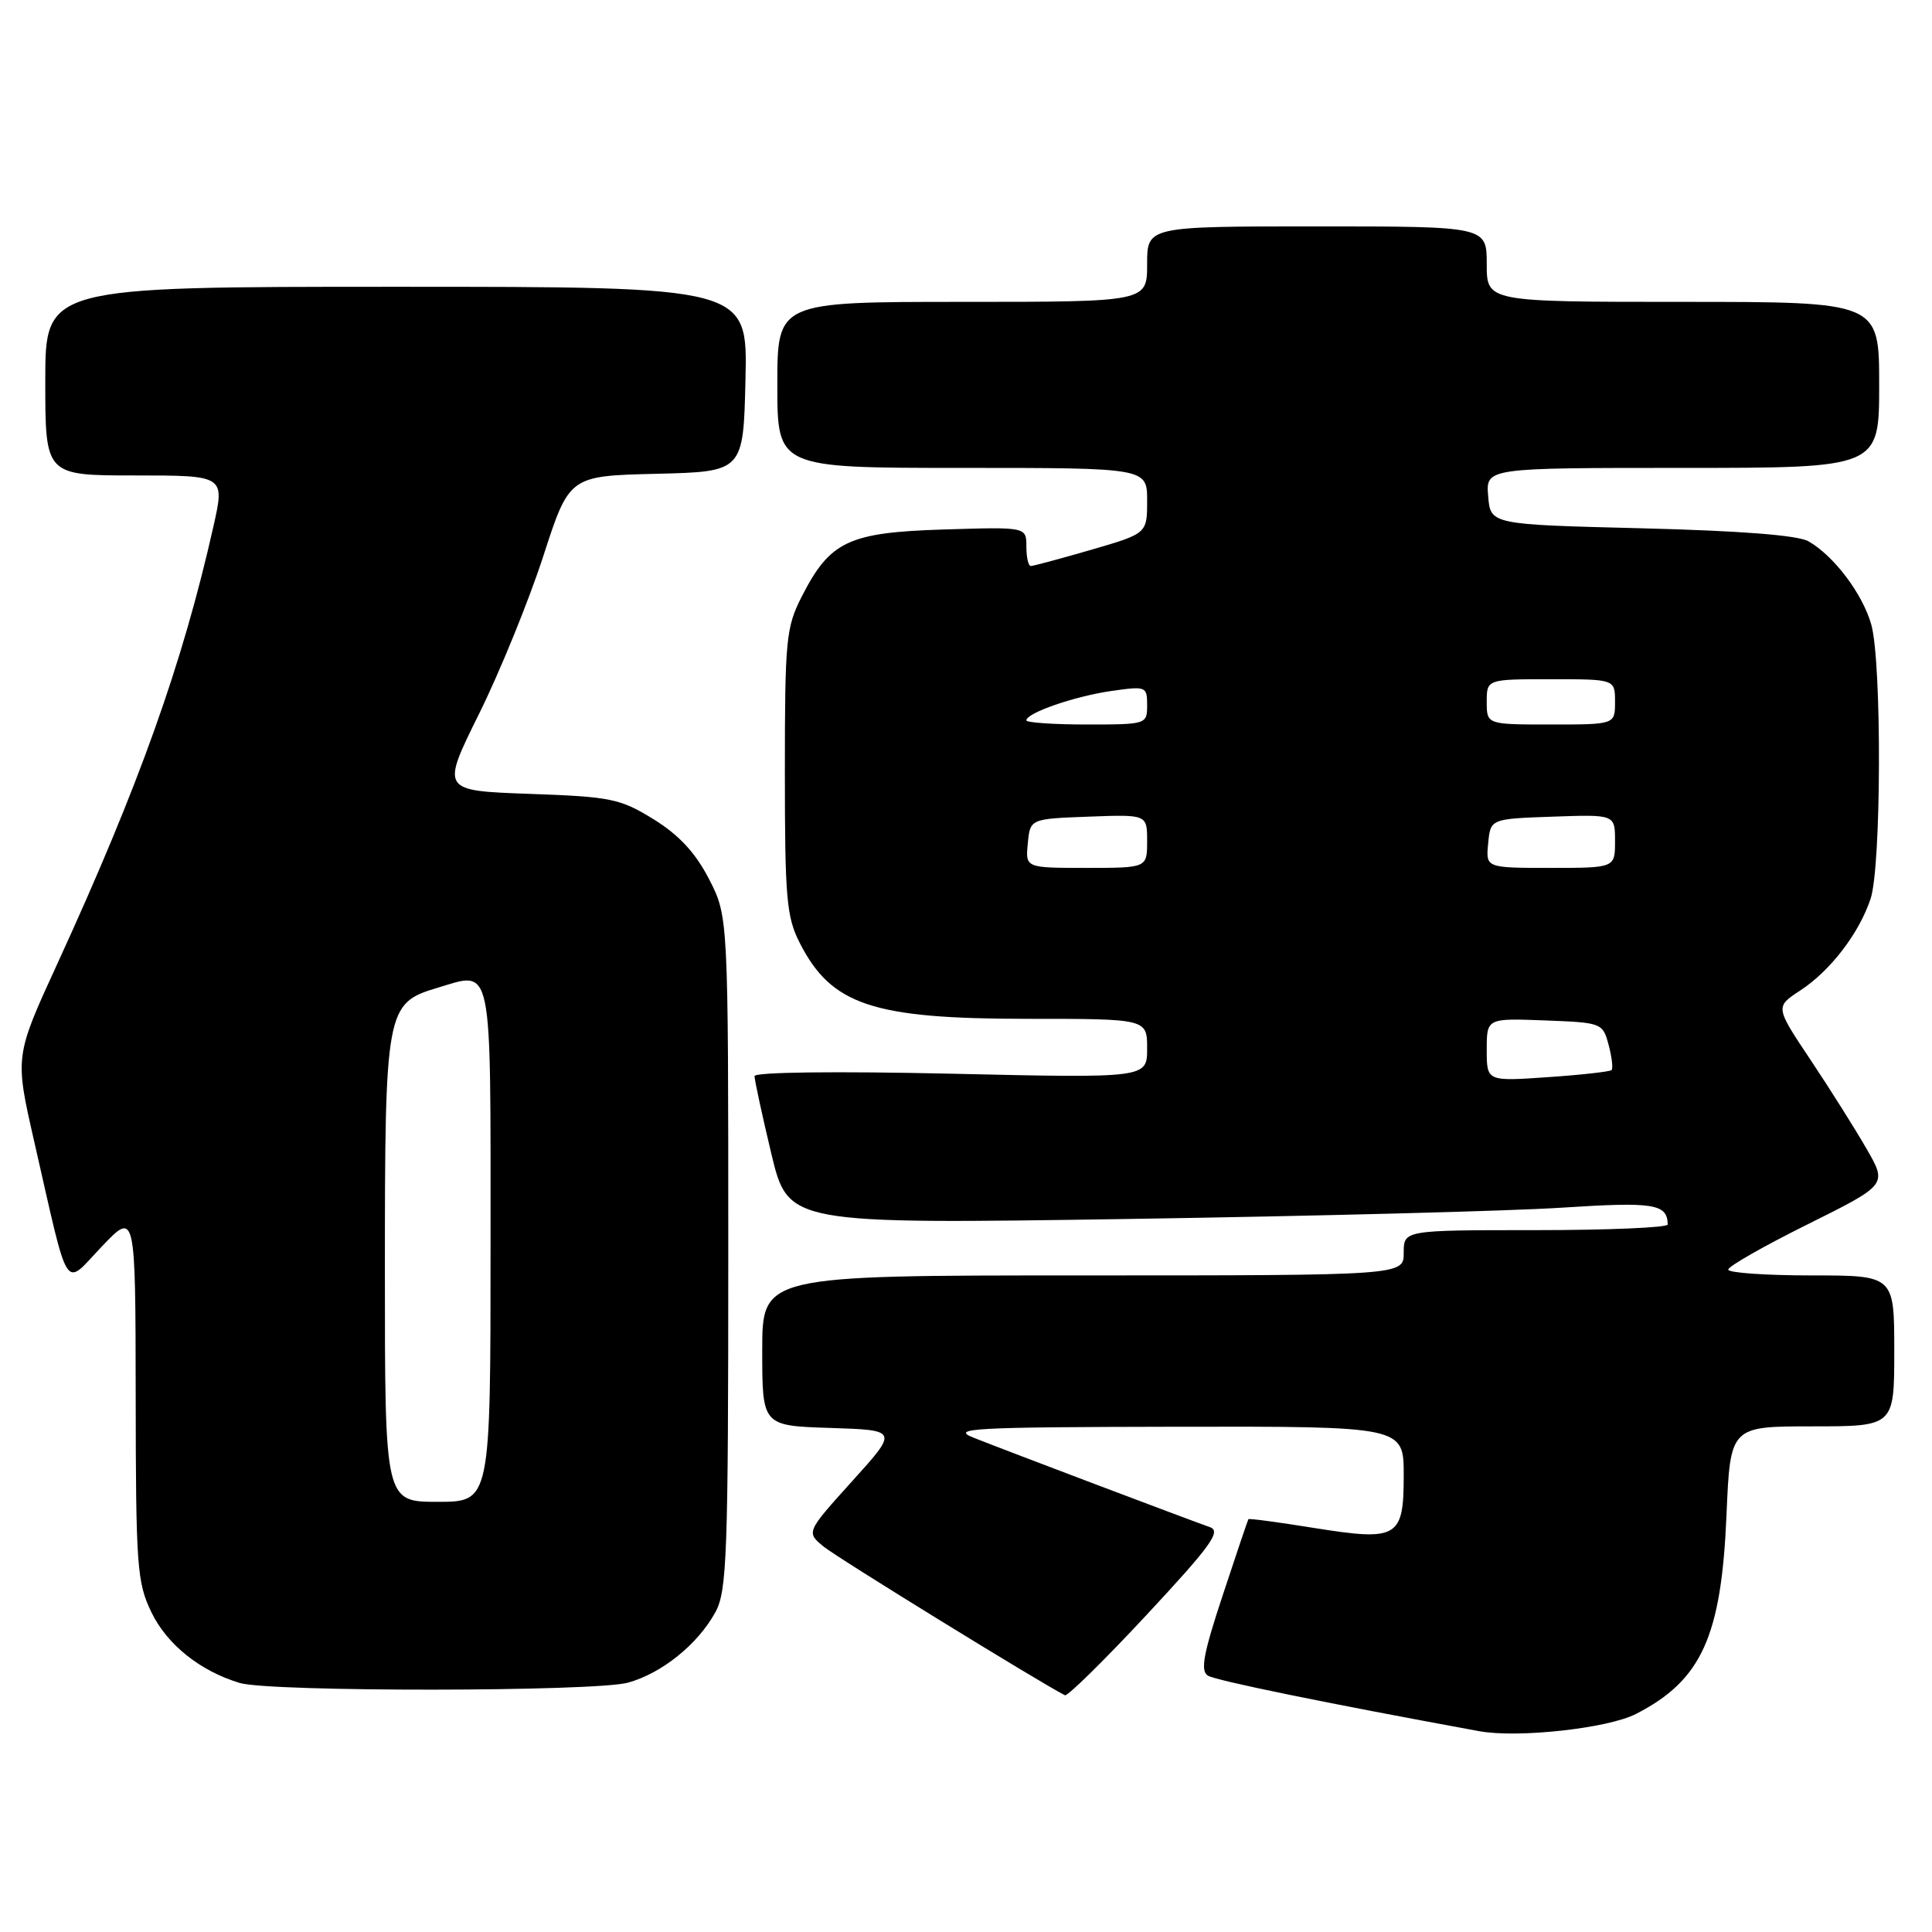<?xml version="1.0" encoding="UTF-8" standalone="no"?>
<!DOCTYPE svg PUBLIC "-//W3C//DTD SVG 1.1//EN" "http://www.w3.org/Graphics/SVG/1.1/DTD/svg11.dtd" >
<svg xmlns="http://www.w3.org/2000/svg" xmlns:xlink="http://www.w3.org/1999/xlink" version="1.1" viewBox="0 0 256 256">
 <g >
 <path fill="currentColor"
d=" M 216.77 227.11 C 225.46 222.65 228.09 216.88 228.77 200.75 C 229.27 189.00 229.27 189.00 240.14 189.00 C 251.00 189.00 251.00 189.00 251.00 179.00 C 251.00 169.00 251.00 169.00 240.00 169.00 C 233.95 169.00 229.00 168.65 229.00 168.23 C 229.00 167.80 233.74 165.10 239.54 162.22 C 250.07 156.98 250.07 156.98 247.34 152.24 C 245.84 149.63 242.50 144.33 239.92 140.46 C 235.22 133.42 235.22 133.42 238.52 131.26 C 242.53 128.64 246.33 123.69 247.86 119.10 C 249.29 114.84 249.36 87.83 247.96 82.78 C 246.83 78.73 243.02 73.66 239.64 71.73 C 238.24 70.92 230.61 70.33 217.50 70.00 C 197.50 69.50 197.50 69.50 197.19 65.75 C 196.88 62.00 196.88 62.00 222.94 62.00 C 249.00 62.00 249.00 62.00 249.00 51.00 C 249.00 40.00 249.00 40.00 223.00 40.00 C 197.00 40.00 197.00 40.00 197.00 35.00 C 197.00 30.00 197.00 30.00 174.50 30.00 C 152.00 30.00 152.00 30.00 152.00 35.00 C 152.00 40.00 152.00 40.00 127.50 40.00 C 103.00 40.00 103.00 40.00 103.00 51.00 C 103.00 62.00 103.00 62.00 127.50 62.00 C 152.00 62.00 152.00 62.00 152.00 66.35 C 152.00 70.69 152.00 70.69 144.59 72.85 C 140.51 74.03 136.91 75.00 136.59 75.00 C 136.26 75.00 136.00 73.84 136.00 72.41 C 136.00 69.82 136.00 69.82 125.07 70.16 C 112.43 70.55 109.99 71.70 106.25 79.02 C 104.15 83.13 104.00 84.70 104.00 102.25 C 104.00 119.03 104.21 121.50 105.98 124.96 C 110.17 133.18 115.64 135.00 136.15 135.00 C 152.00 135.00 152.00 135.00 152.00 138.93 C 152.00 142.86 152.00 142.86 126.00 142.27 C 110.71 141.93 99.99 142.06 99.98 142.59 C 99.98 143.09 100.97 147.71 102.20 152.85 C 104.44 162.20 104.44 162.20 149.47 161.52 C 174.24 161.14 200.12 160.47 207.00 160.02 C 219.17 159.23 220.93 159.51 220.98 162.25 C 220.99 162.66 213.12 163.00 203.50 163.00 C 186.00 163.00 186.00 163.00 186.00 166.00 C 186.00 169.00 186.00 169.00 143.50 169.00 C 101.00 169.00 101.00 169.00 101.00 178.96 C 101.00 188.92 101.00 188.92 110.02 189.21 C 119.03 189.50 119.03 189.50 112.92 196.26 C 106.81 203.03 106.81 203.03 109.16 204.95 C 110.94 206.41 137.69 222.89 141.11 224.63 C 141.44 224.80 146.32 220.01 151.94 213.97 C 160.45 204.83 161.85 202.89 160.33 202.36 C 157.38 201.32 132.82 192.03 129.00 190.50 C 125.88 189.26 128.81 189.10 155.75 189.05 C 186.00 189.00 186.00 189.00 186.00 195.46 C 186.00 203.80 185.24 204.24 174.04 202.45 C 169.38 201.70 165.51 201.18 165.42 201.30 C 165.34 201.41 163.81 205.94 162.02 211.37 C 159.45 219.13 159.03 221.40 160.05 222.03 C 161.10 222.68 175.61 225.65 196.00 229.39 C 201.11 230.33 213.04 229.02 216.77 227.11 Z  M 83.22 222.96 C 87.71 221.71 92.46 217.88 94.79 213.63 C 96.33 210.81 96.50 206.14 96.50 165.97 C 96.50 121.45 96.50 121.45 93.95 116.48 C 92.14 112.98 89.98 110.65 86.61 108.56 C 82.17 105.82 80.97 105.57 70.13 105.19 C 58.44 104.77 58.44 104.77 63.47 94.60 C 66.24 89.01 70.06 79.62 71.97 73.75 C 75.43 63.06 75.43 63.06 86.97 62.78 C 98.50 62.50 98.50 62.50 98.78 50.25 C 99.06 38.00 99.06 38.00 52.53 38.00 C 6.00 38.00 6.00 38.00 6.00 50.50 C 6.00 63.00 6.00 63.00 17.90 63.00 C 29.80 63.00 29.80 63.00 28.28 69.75 C 24.19 87.95 18.42 104.12 7.58 127.74 C 1.96 139.98 1.96 139.98 4.53 151.24 C 9.26 171.96 8.36 170.55 13.49 165.17 C 17.95 160.50 17.95 160.50 17.98 184.93 C 18.00 207.58 18.15 209.68 20.07 213.65 C 22.14 217.92 26.52 221.42 31.76 223.00 C 35.78 224.21 78.84 224.17 83.22 222.96 Z  M 197.00 139.10 C 197.00 134.92 197.00 134.92 204.68 135.21 C 212.25 135.50 212.37 135.54 213.15 138.45 C 213.58 140.07 213.76 141.57 213.54 141.79 C 213.33 142.00 209.52 142.43 205.08 142.73 C 197.00 143.29 197.00 143.29 197.00 139.10 Z  M 136.19 111.75 C 136.50 108.50 136.50 108.50 144.25 108.21 C 152.00 107.92 152.00 107.92 152.00 111.46 C 152.00 115.00 152.00 115.00 143.94 115.00 C 135.87 115.00 135.87 115.00 136.19 111.75 Z  M 197.19 111.75 C 197.50 108.50 197.50 108.50 205.75 108.21 C 214.00 107.92 214.00 107.92 214.00 111.46 C 214.00 115.00 214.00 115.00 205.44 115.00 C 196.87 115.00 196.87 115.00 197.19 111.75 Z  M 136.00 95.45 C 136.00 94.47 142.38 92.26 147.25 91.56 C 151.86 90.90 152.00 90.95 152.00 93.44 C 152.00 95.97 151.92 96.00 144.00 96.00 C 139.60 96.00 136.00 95.75 136.00 95.45 Z  M 197.00 93.00 C 197.00 90.00 197.00 90.00 205.50 90.00 C 214.00 90.00 214.00 90.00 214.00 93.00 C 214.00 96.00 214.00 96.00 205.50 96.00 C 197.00 96.00 197.00 96.00 197.00 93.00 Z  M 51.00 168.45 C 51.00 133.74 51.15 132.93 57.93 130.90 C 65.36 128.68 65.00 126.94 65.00 164.97 C 65.00 199.00 65.00 199.00 58.00 199.00 C 51.00 199.00 51.00 199.00 51.00 168.45 Z "/>
</g>
</svg>